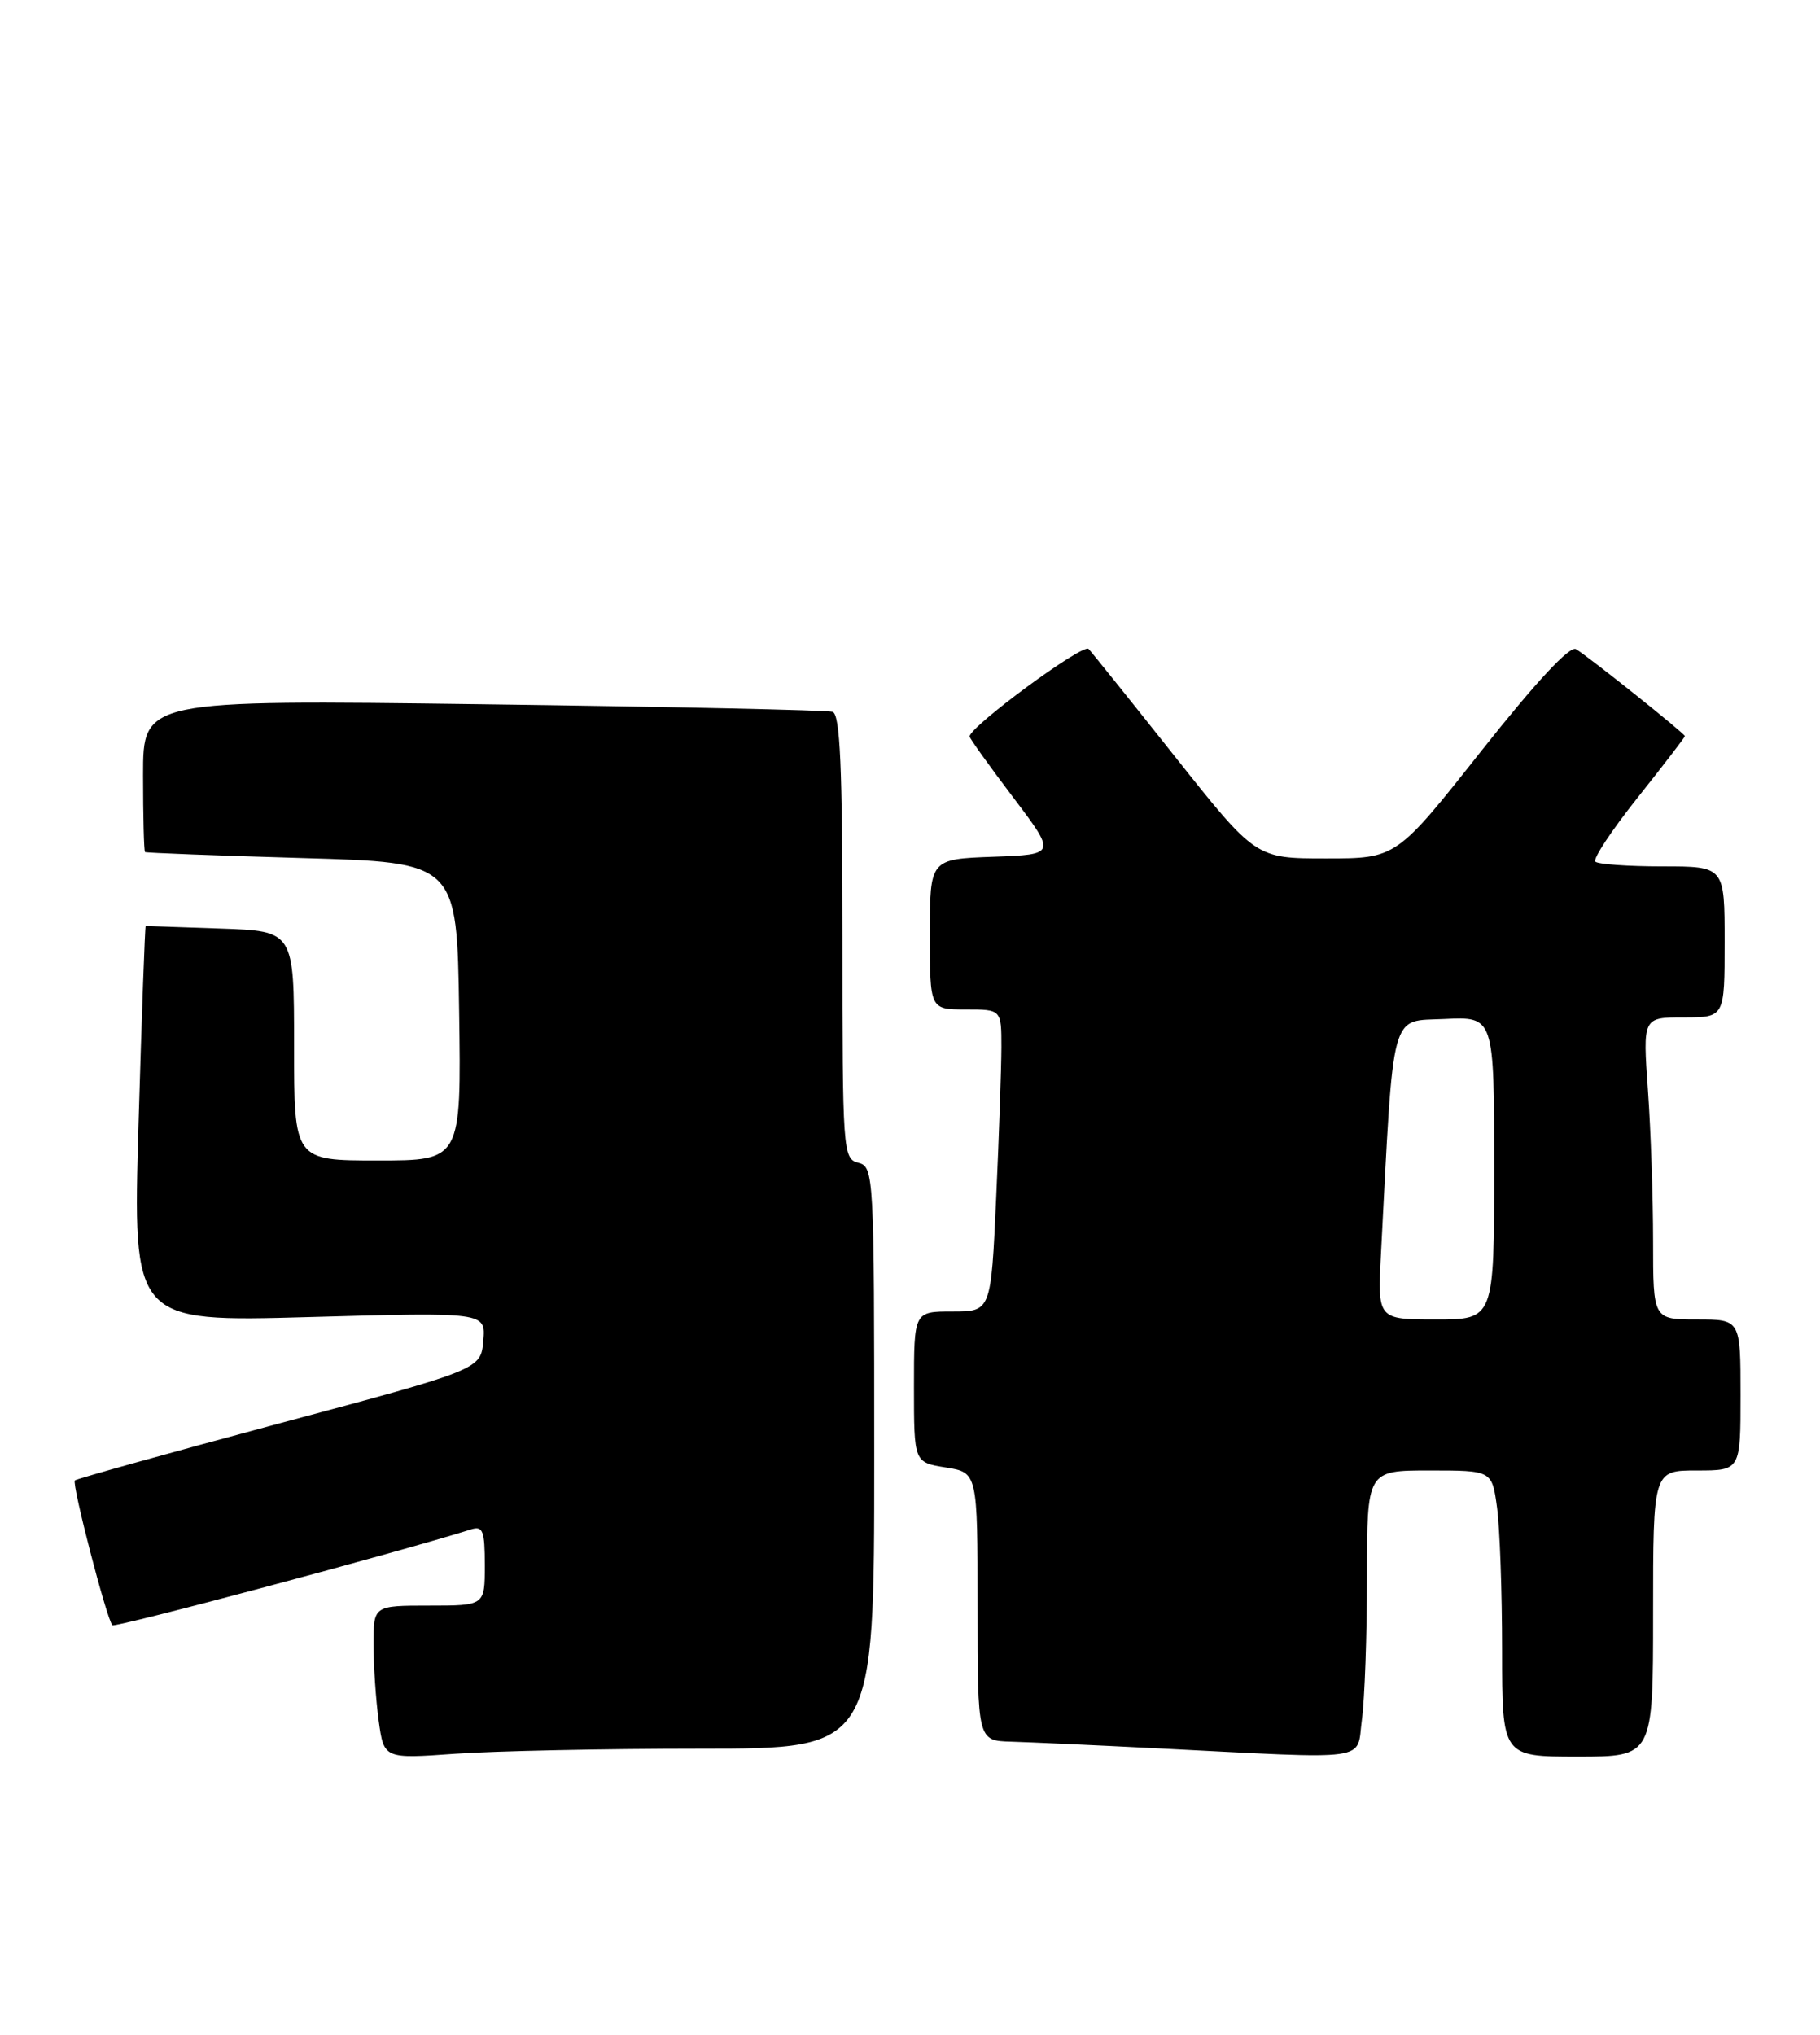 <?xml version="1.0" encoding="UTF-8" standalone="no"?>
<!DOCTYPE svg PUBLIC "-//W3C//DTD SVG 1.1//EN" "http://www.w3.org/Graphics/SVG/1.1/DTD/svg11.dtd" >
<svg xmlns="http://www.w3.org/2000/svg" xmlns:xlink="http://www.w3.org/1999/xlink" version="1.1" viewBox="0 0 229 256">
 <g >
 <path fill="currentColor"
d=" M 88.15 220.00 C 110.00 220.00 110.00 220.00 110.00 183.41 C 110.00 147.65 109.95 146.80 108.00 146.29 C 106.06 145.78 106.00 144.93 106.00 117.85 C 106.00 96.39 105.71 89.85 104.75 89.55 C 104.06 89.34 84.26 88.91 60.75 88.60 C 18.00 88.04 18.00 88.04 18.00 97.52 C 18.00 102.73 18.11 107.09 18.25 107.20 C 18.39 107.30 27.27 107.64 38.00 107.95 C 57.50 108.50 57.50 108.50 57.77 127.25 C 58.04 146.00 58.04 146.00 47.52 146.00 C 37.00 146.00 37.00 146.00 37.00 131.57 C 37.00 117.14 37.00 117.14 27.75 116.82 C 22.66 116.64 18.42 116.50 18.33 116.50 C 18.24 116.50 17.83 127.71 17.43 141.41 C 16.70 166.32 16.70 166.32 38.91 165.70 C 61.12 165.08 61.12 165.08 60.81 168.68 C 60.50 172.29 60.50 172.29 35.14 179.08 C 21.19 182.82 9.62 186.05 9.42 186.25 C 9.00 186.66 13.44 203.77 14.14 204.47 C 14.48 204.82 50.30 195.25 59.25 192.42 C 60.76 191.94 61.00 192.56 61.00 196.93 C 61.00 202.00 61.00 202.00 54.00 202.00 C 47.00 202.00 47.00 202.00 47.00 206.86 C 47.00 209.53 47.29 213.87 47.65 216.50 C 48.31 221.28 48.31 221.28 57.31 220.64 C 62.26 220.29 76.14 220.00 88.15 220.00 Z  M 171.36 216.36 C 171.71 213.81 172.00 205.71 172.00 198.36 C 172.00 185.00 172.00 185.00 179.86 185.00 C 187.73 185.00 187.73 185.00 188.36 189.64 C 188.71 192.19 189.00 200.29 189.00 207.64 C 189.00 221.00 189.00 221.00 198.50 221.00 C 208.00 221.00 208.00 221.00 208.00 203.00 C 208.00 185.00 208.00 185.00 213.50 185.00 C 219.00 185.00 219.00 185.00 219.00 175.50 C 219.00 166.00 219.00 166.00 213.50 166.00 C 208.00 166.00 208.00 166.00 208.00 156.15 C 208.00 150.74 207.71 142.19 207.35 137.15 C 206.70 128.00 206.70 128.00 211.85 128.00 C 217.00 128.00 217.00 128.00 217.00 118.50 C 217.00 109.00 217.00 109.00 209.17 109.00 C 204.86 109.00 201.06 108.73 200.73 108.40 C 200.40 108.07 202.80 104.44 206.07 100.33 C 209.33 96.23 212.00 92.75 212.00 92.61 C 212.00 92.29 199.92 82.64 198.30 81.67 C 197.53 81.20 193.30 85.74 186.39 94.47 C 175.69 108.00 175.69 108.00 166.85 108.00 C 158.01 108.00 158.01 108.00 147.89 95.25 C 142.33 88.24 137.41 82.11 136.97 81.64 C 136.29 80.90 122.00 91.42 122.00 92.66 C 122.00 92.89 124.46 96.33 127.46 100.29 C 132.91 107.50 132.91 107.50 124.96 107.79 C 117.00 108.08 117.00 108.08 117.00 117.54 C 117.00 127.00 117.00 127.00 121.50 127.00 C 126.00 127.00 126.00 127.00 126.00 131.75 C 125.99 134.36 125.70 142.91 125.34 150.75 C 124.69 165.00 124.69 165.00 119.84 165.00 C 115.00 165.00 115.00 165.00 115.00 174.49 C 115.00 183.98 115.00 183.98 119.00 184.62 C 123.00 185.26 123.00 185.26 123.00 202.13 C 123.00 219.00 123.00 219.00 127.25 219.12 C 129.59 219.19 137.80 219.56 145.50 219.95 C 173.06 221.34 170.64 221.67 171.36 216.36 Z  M 173.76 157.75 C 175.39 126.52 174.85 128.53 181.75 128.20 C 188.00 127.90 188.00 127.90 188.00 146.95 C 188.00 166.00 188.00 166.00 180.67 166.00 C 173.33 166.00 173.33 166.00 173.76 157.75 Z "/>
</g>
</svg>